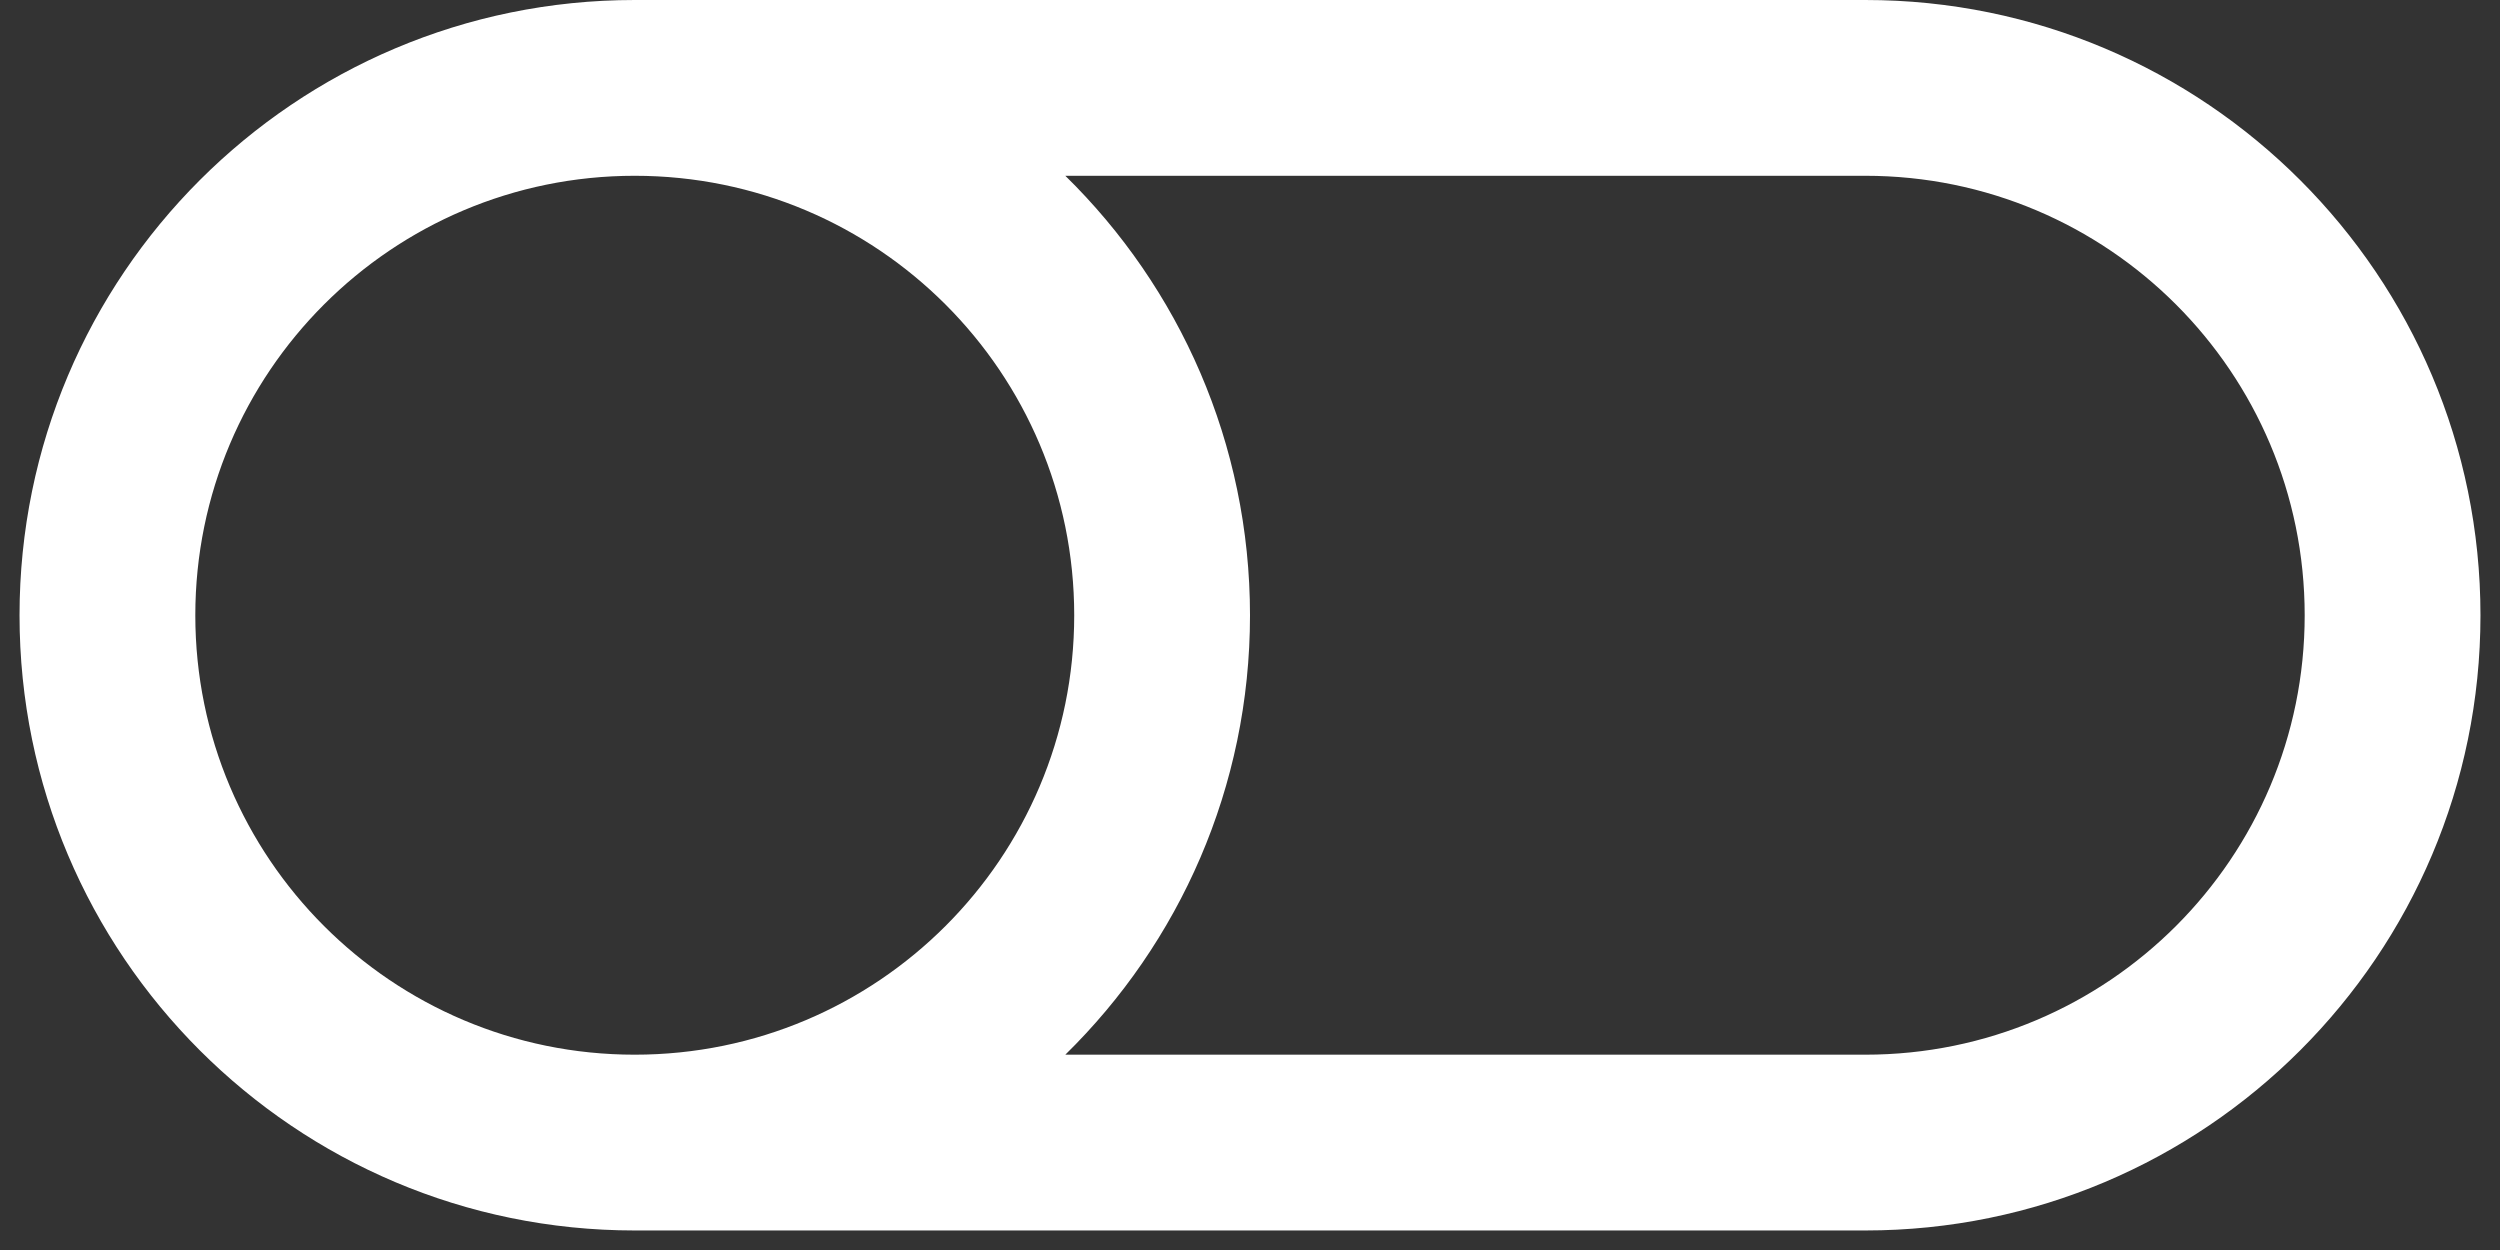 <svg width="16" height="8" viewBox="0 0 16 8" fill="none" xmlns="http://www.w3.org/2000/svg">
<rect x="0" y="0" width="16" height="8" fill="#333333" stroke="none"/>
<path fill-rule="evenodd" clip-rule="evenodd" d="M4.062 1.125C2.509 1.125 1.25 2.384 1.25 3.938C1.25 5.491 2.509 6.75 4.062 6.75C5.616 6.75 6.875 5.491 6.875 3.938C6.875 2.384 5.616 1.125 4.062 1.125ZM6.818 1.125C7.547 1.84 8 2.836 8 3.938C8 5.039 7.547 6.035 6.818 6.75H11.938C13.491 6.75 14.75 5.491 14.75 3.938C14.75 2.384 13.491 1.125 11.938 1.125H6.818ZM4.062 0H11.938C14.112 0 15.875 1.763 15.875 3.938C15.875 6.112 14.112 7.875 11.938 7.875H4.062C1.888 7.875 0.125 6.112 0.125 3.938C0.125 1.763 1.888 0 4.062 0Z" fill="white"/>
</svg>
